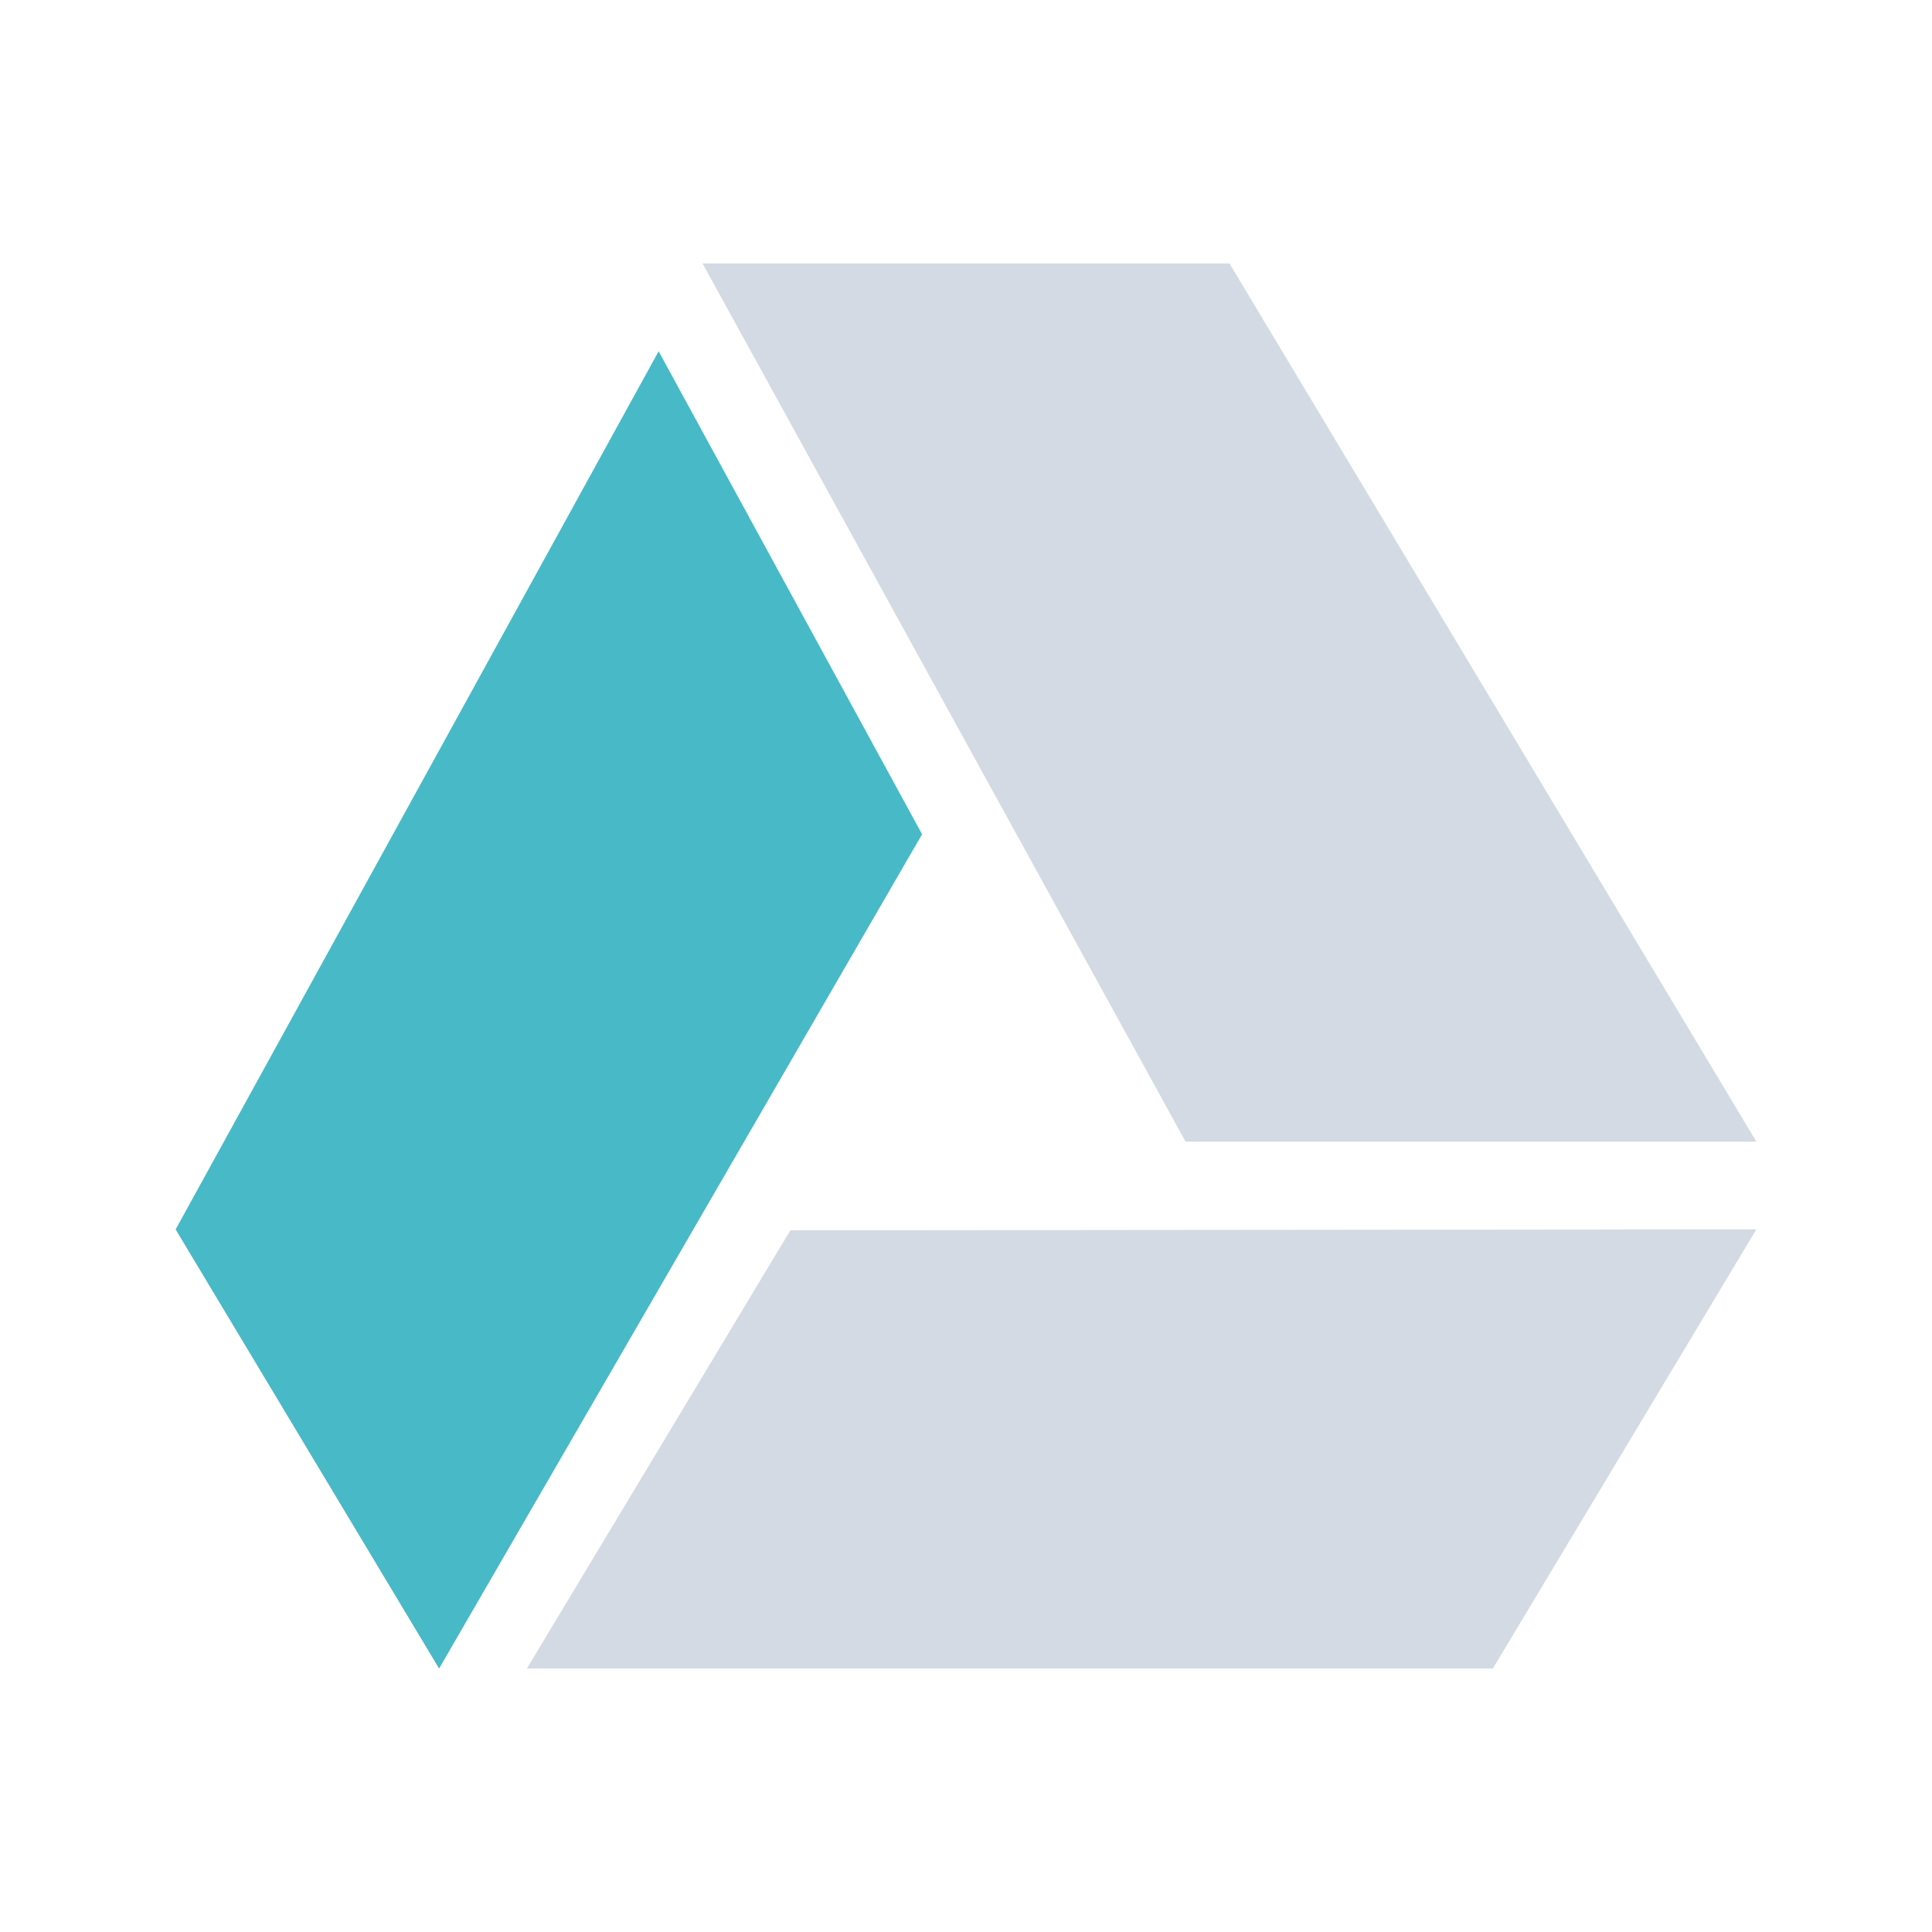 <?xml version="1.0" encoding="UTF-8" standalone="no"?>
<svg xmlns="http://www.w3.org/2000/svg" width="22" version="1.1" height="22">
 <defs>
  <style type="text/css" id="current-color-scheme">
   .ColorScheme-Text { color:#d3dae3; } .ColorScheme-Highlight { color:#48b9c7; }
  </style>
 </defs>
 <g>
  <path d="m 2,14 5.5,-10 3,5.5 -5.5,9.5 z" style="fill:currentColor;fill-opacity:1" class="ColorScheme-Highlight"/>
  <path d="m 14,3 6,10 -6.5,0 -5.5,-10 z m -5,11.01 11,-0.011 -3,5 -11,-3e-6 z" style="fill:currentColor" class="ColorScheme-Text"/>
 </g>
</svg>
